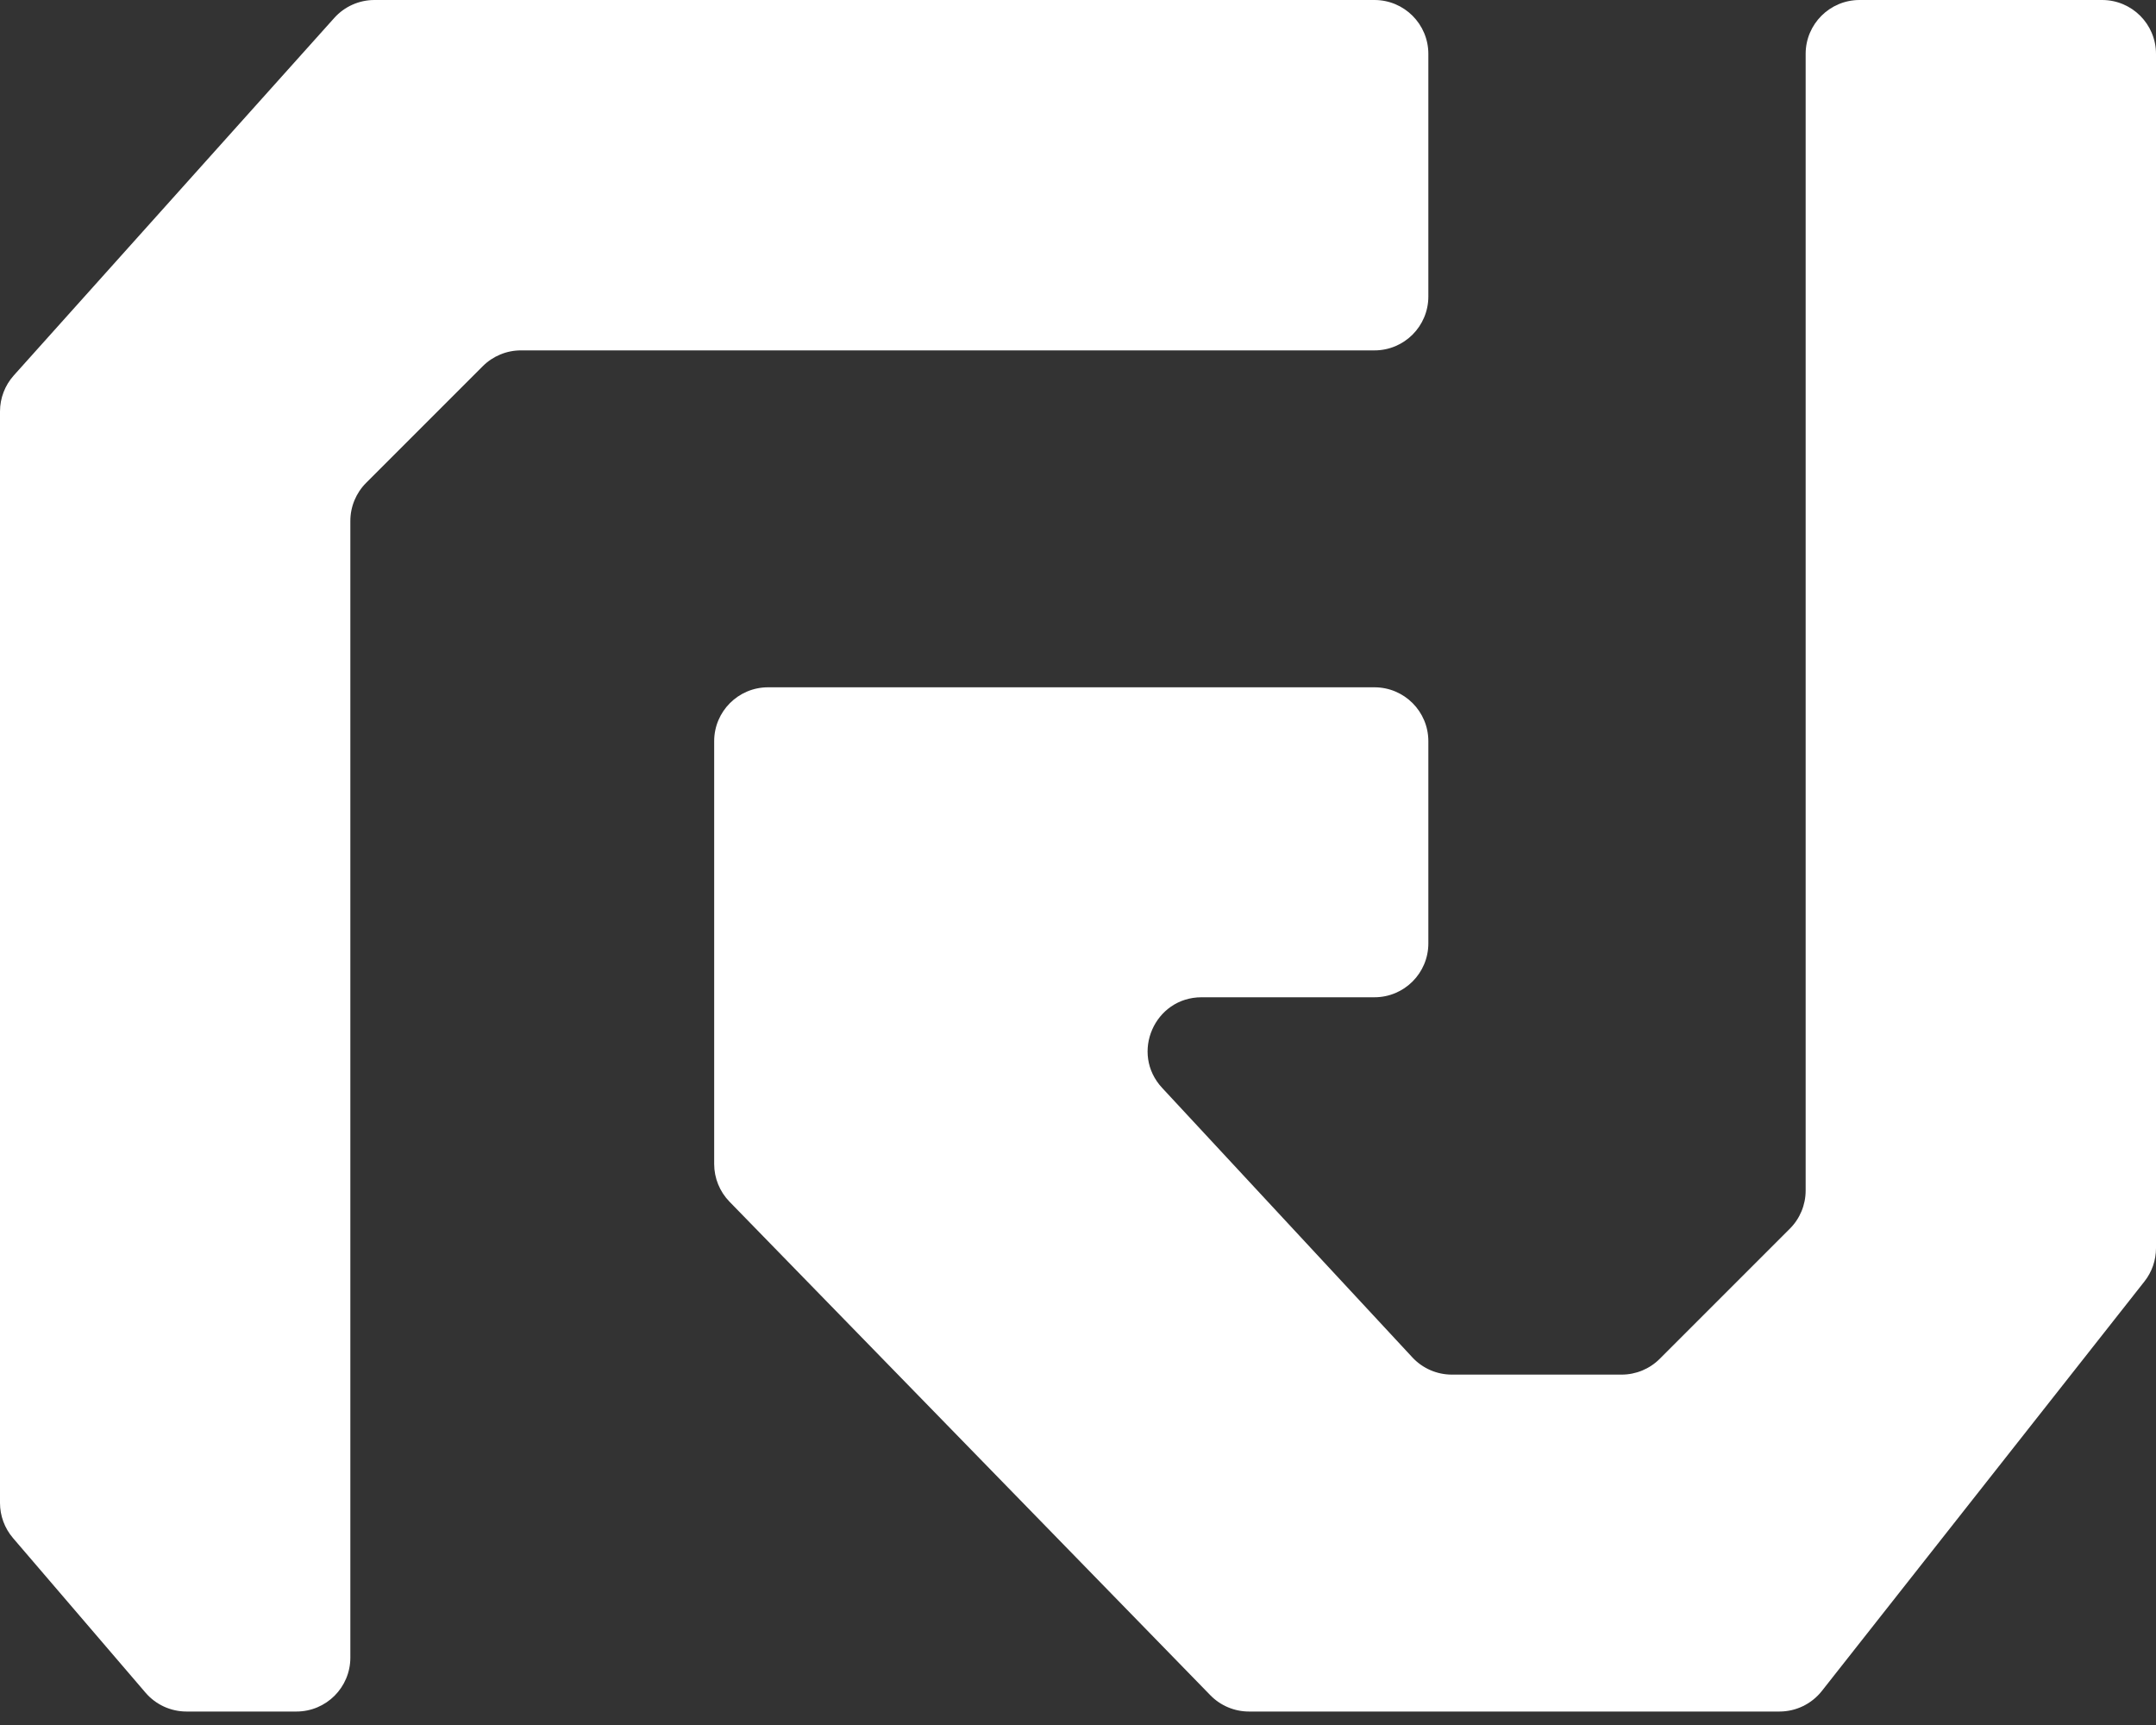 <svg width="80" height="64" viewBox="0 0 80 64" fill="none" xmlns="http://www.w3.org/2000/svg">
<rect x="0" y="0" width="80" height="64" fill="#333333" stroke="none"/>
<path d="M53 11V2C53 0.895 52.105 0 51 0H13.893C13.325 0 12.783 0.242 12.404 0.665L0.511 13.93C0.182 14.297 0 14.773 0 15.265V55.76C0 56.238 0.171 56.699 0.481 57.062L5.401 62.802C5.781 63.245 6.336 63.5 6.92 63.5H11C12.105 63.5 13 62.605 13 61.5V19.328C13 18.798 13.211 18.289 13.586 17.914L17.914 13.586C18.289 13.211 18.798 13 19.328 13H51C52.105 13 53 12.105 53 11Z" fill="white"/>
<path d="M53 35V27.5C53 26.395 52.105 25.5 51 25.5H28.5C27.395 25.5 26.5 26.395 26.5 27.5V43.187C26.5 43.708 26.704 44.209 27.067 44.583L44.911 62.896C45.288 63.282 45.804 63.5 46.344 63.5H66.03C66.642 63.5 67.221 63.219 67.601 62.738L79.571 47.544C79.849 47.192 80 46.756 80 46.307V2C80 0.895 79.105 0 78 0H69C67.895 0 67 0.895 67 2V44.172C67 44.702 66.789 45.211 66.414 45.586L61.586 50.414C61.211 50.789 60.702 51 60.172 51H53.872C53.316 51 52.785 50.768 52.407 50.361L43.121 40.361C41.932 39.081 42.84 37 44.586 37H51C52.105 37 53 36.105 53 35Z" fill="white"/>
</svg>
